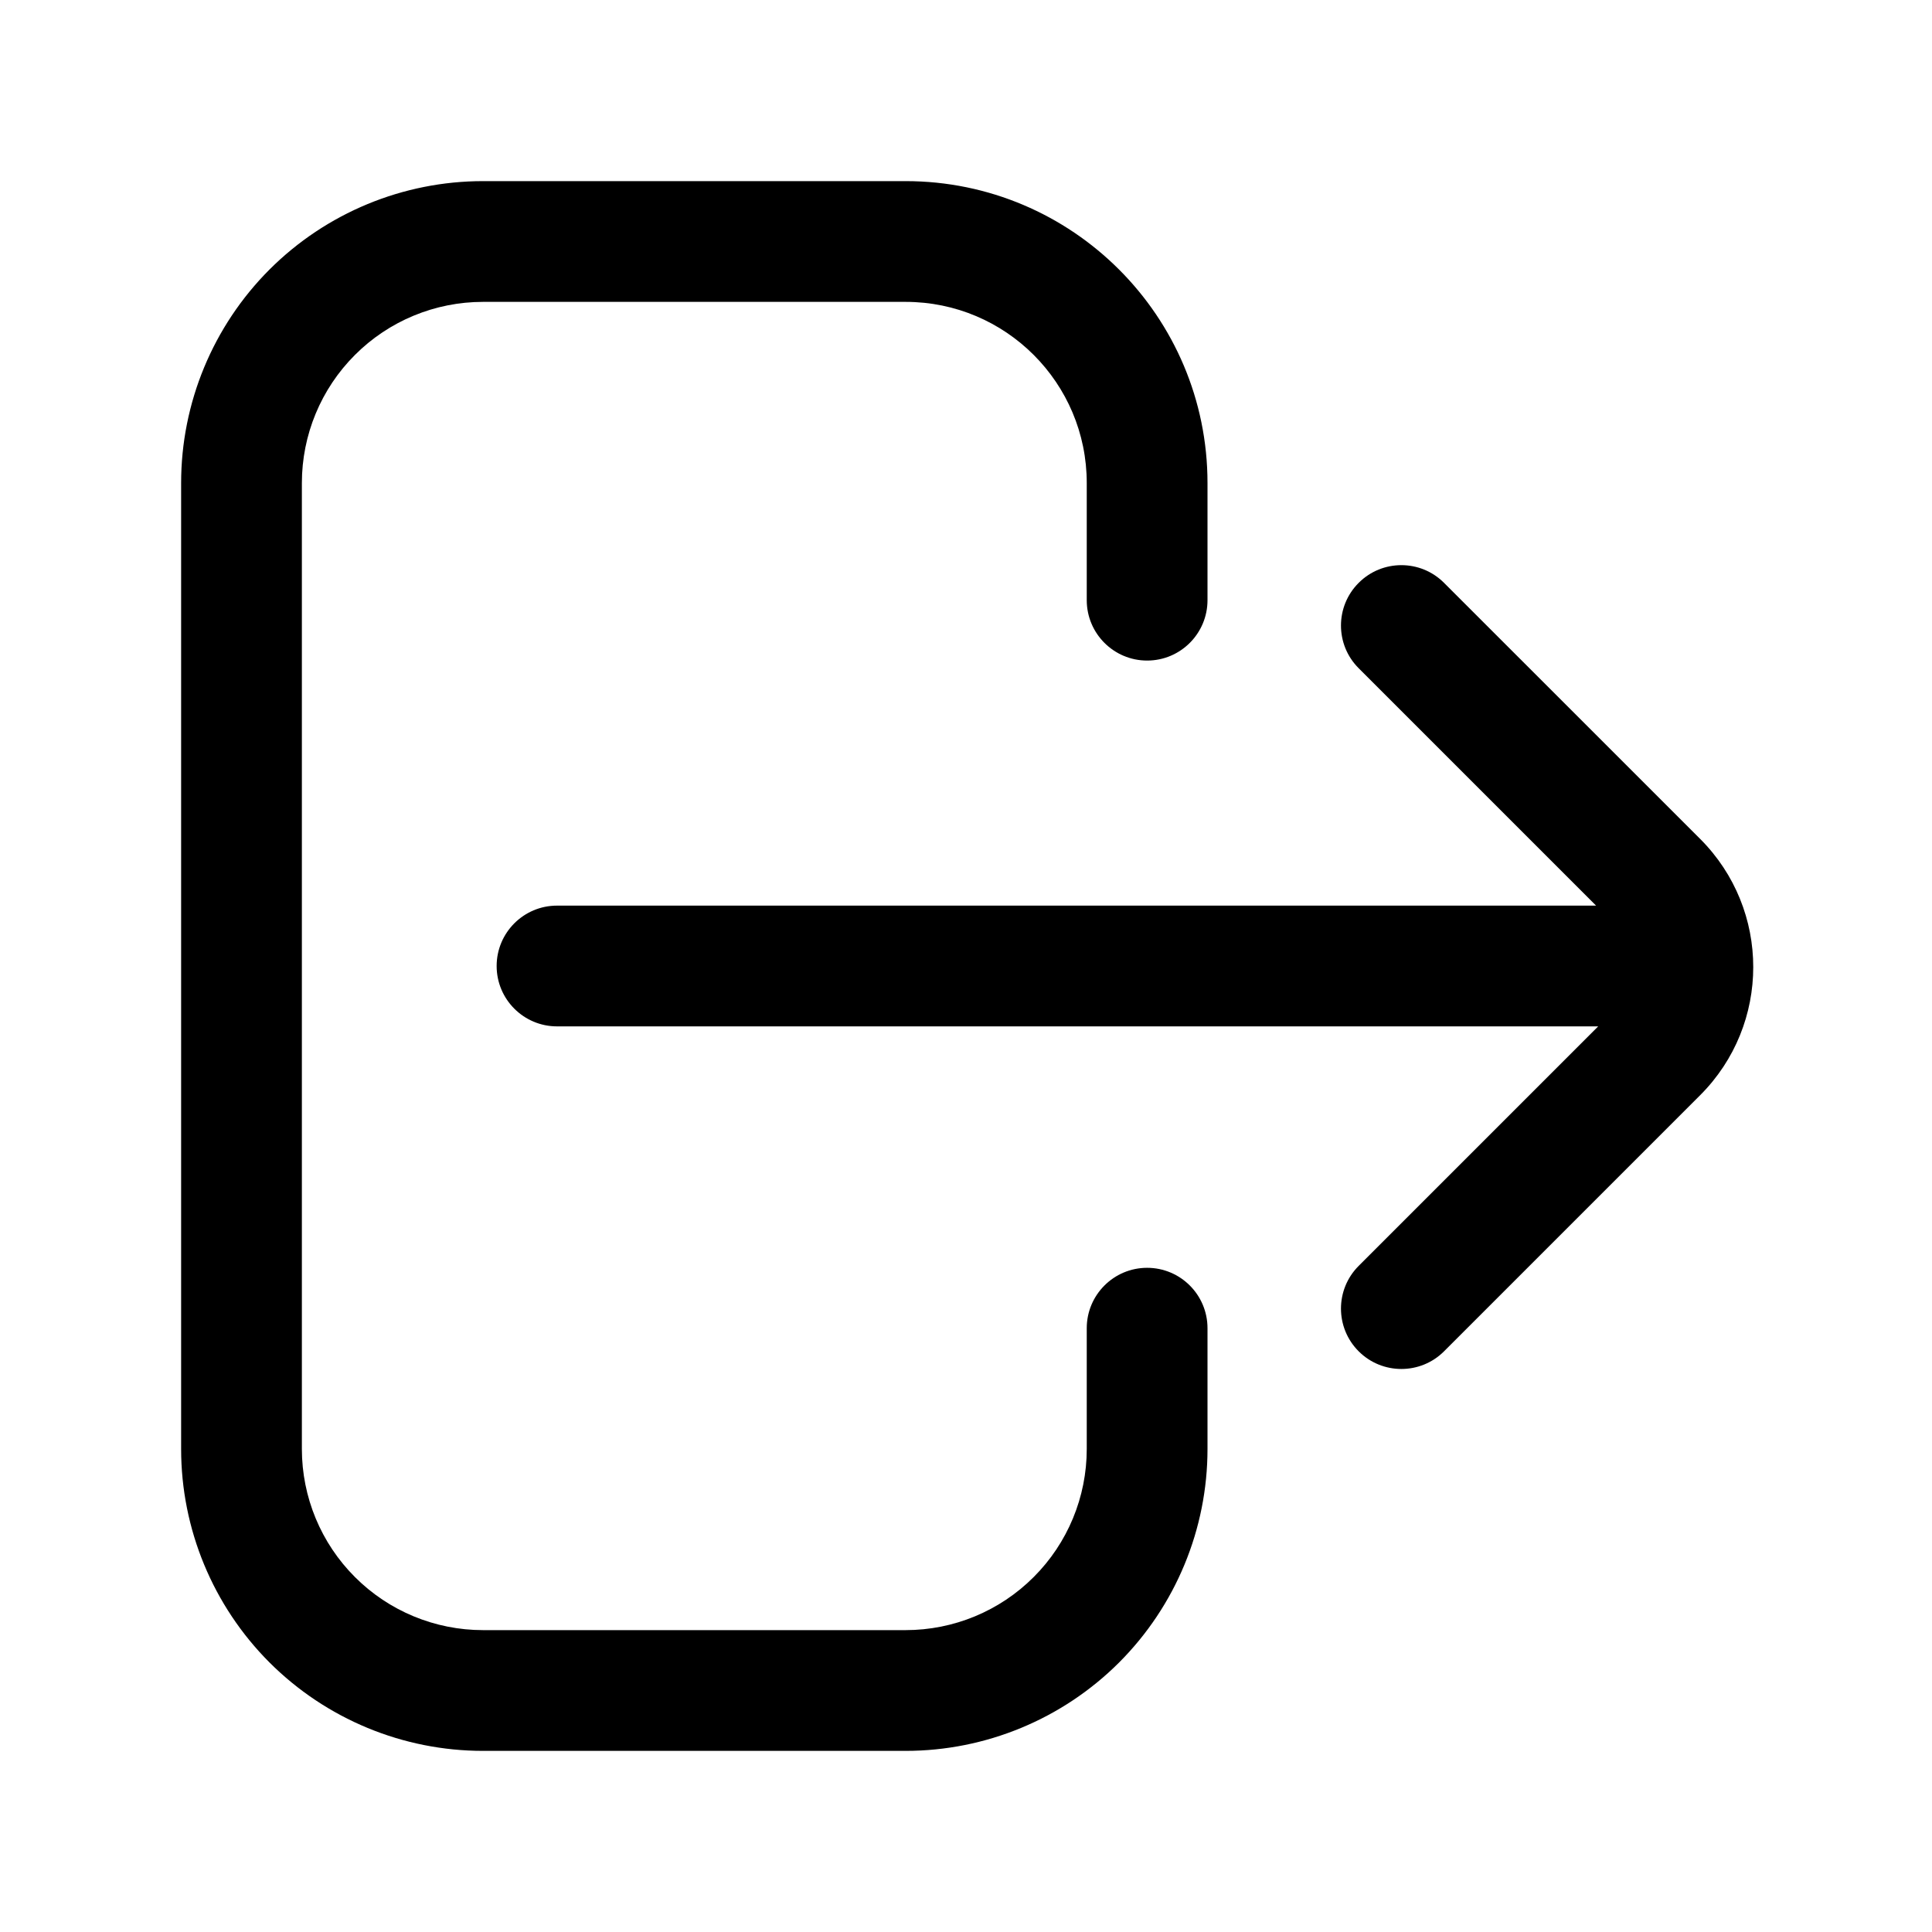 <?xml version="1.0" ?><!DOCTYPE svg  PUBLIC '-//W3C//DTD SVG 1.1//EN'  'http://www.w3.org/Graphics/SVG/1.1/DTD/svg11.dtd'><svg height="100%" style="fill-rule:evenodd;clip-rule:evenodd;stroke-linejoin:round;stroke-miterlimit:2;" version="1.1" viewBox="0 0 32 32" width="100%" xml:space="preserve" xmlns="http://www.w3.org/2000/svg" xmlns:serif="http://www.serif.com/" xmlns:xlink="http://www.w3.org/1999/xlink"><path d="M18,21.999l0,2.001c0,0.796 -0.316,1.559 -0.879,2.121c-0.562,0.563 -1.325,0.879 -2.121,0.879c-2.166,0 -4.834,0 -7,0c-0.796,0 -1.559,-0.316 -2.121,-0.879c-0.563,-0.562 -0.879,-1.325 -0.879,-2.121l-0,-16c-0,-0.796 0.316,-1.559 0.879,-2.121c0.562,-0.563 1.325,-0.879 2.121,-0.879c2.166,0 4.834,-0 7,0c1.657,-0 3,1.343 3,3c-0,0 -0,1.941 -0,1.941c0,0.552 0.448,1 1,1c0.552,0 1,-0.448 1,-1l-0,-1.941c-0,-2.761 -2.239,-5 -5,-5c-2.166,-0 -4.834,0 -7,-0c-1.326,-0 -2.598,0.527 -3.536,1.464c-0.937,0.938 -1.464,2.21 -1.464,3.536c-0,4.439 -0,11.561 0,16c-0,1.326 0.527,2.598 1.464,3.536c0.938,0.937 2.21,1.464 3.536,1.464c2.166,-0 4.834,-0 7,0c1.326,0 2.598,-0.527 3.536,-1.464c0.937,-0.938 1.464,-2.21 1.464,-3.536c0,-1.102 0,-2.001 0,-2.001c0,-0.552 -0.448,-1 -1,-1c-0.552,0 -1,0.448 -1,1Z"/><path d="M26.436,15l-17.21,0c-0.552,-0 -1,0.448 -1,1c-0,0.552 0.448,1 1,1l17.245,0l-3.967,3.967c-0.391,0.391 -0.391,1.024 -0,1.415c0.39,0.39 1.024,0.39 1.414,-0c-0,-0 2.567,-2.567 4.243,-4.243c1.171,-1.172 1.171,-3.071 -0,-4.243l-4.243,-4.242c-0.39,-0.391 -1.024,-0.391 -1.414,-0c-0.391,0.39 -0.391,1.024 -0,1.414l3.932,3.932Z"/></svg>